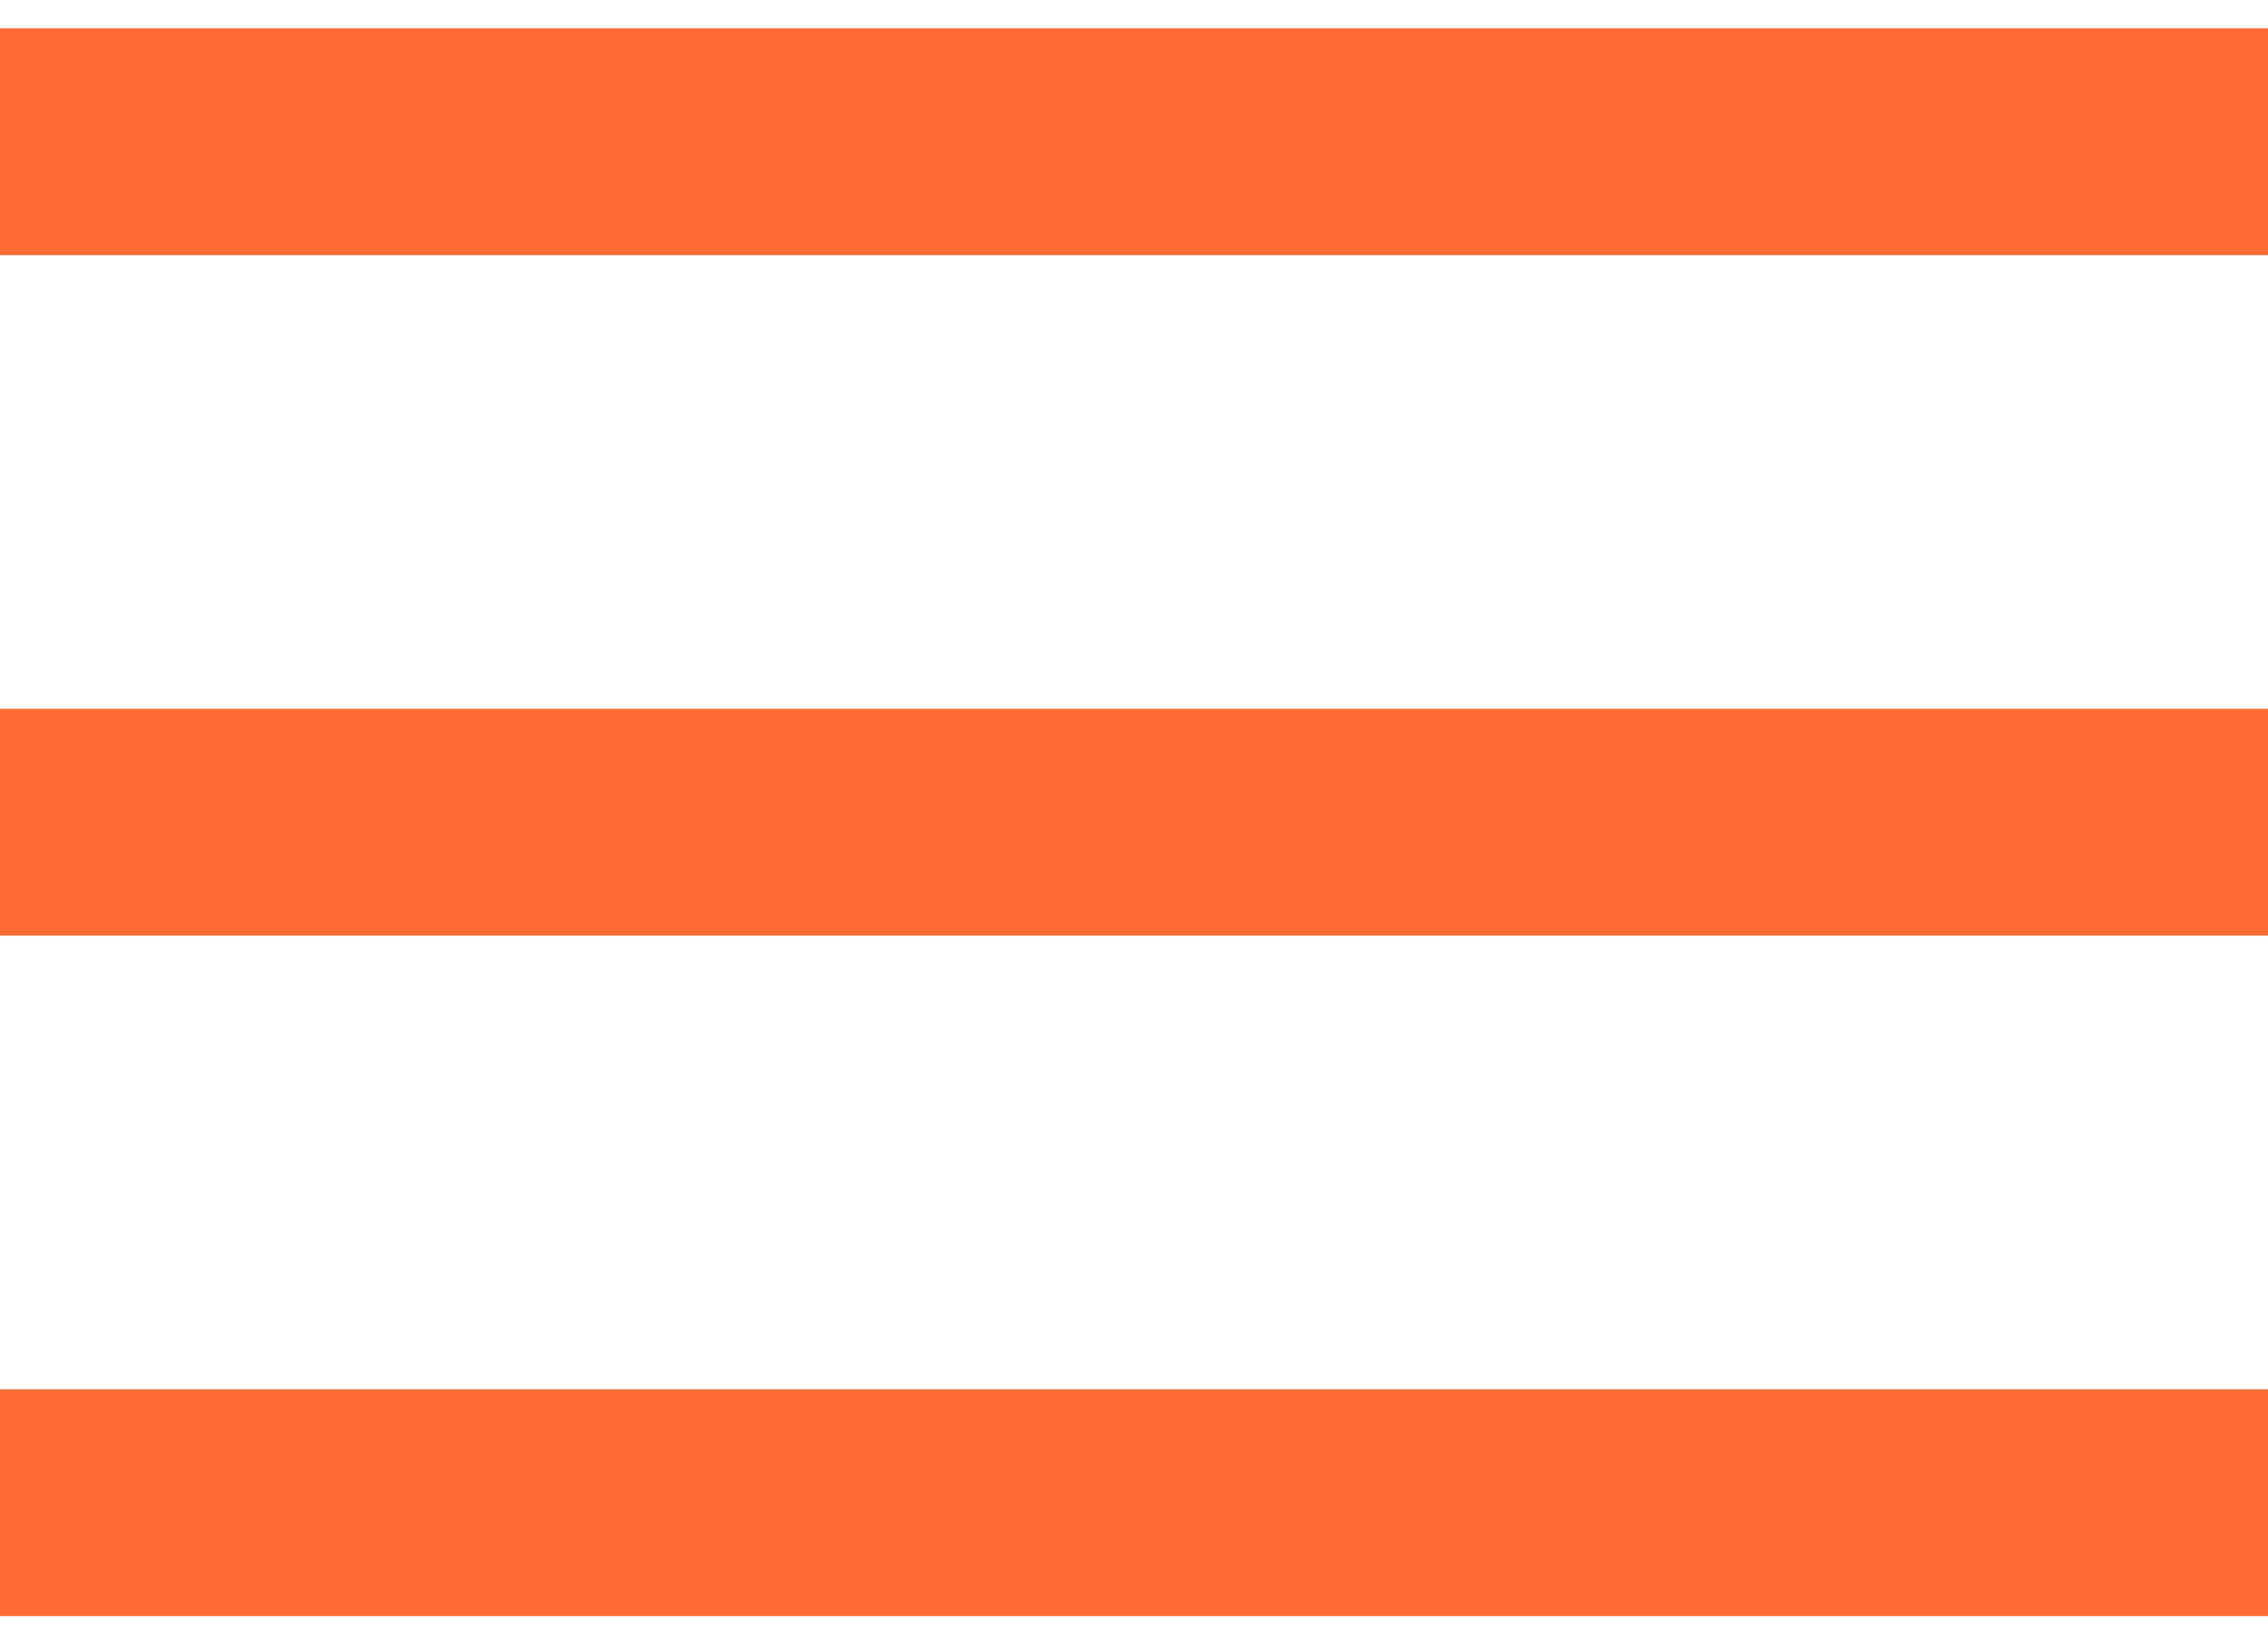 <svg width="40" height="29" viewBox="0 0 40 29" fill="none" xmlns="http://www.w3.org/2000/svg">
<line y1="2.5" x2="40" y2="2.5" stroke="#FF6B35" stroke-width="4"/>
<path d="M0 14.5L40 14.5" stroke="#FF6B35" stroke-width="4"/>
<line y1="26.5" x2="40" y2="26.5" stroke="#FF6B35" stroke-width="4"/>
</svg>
